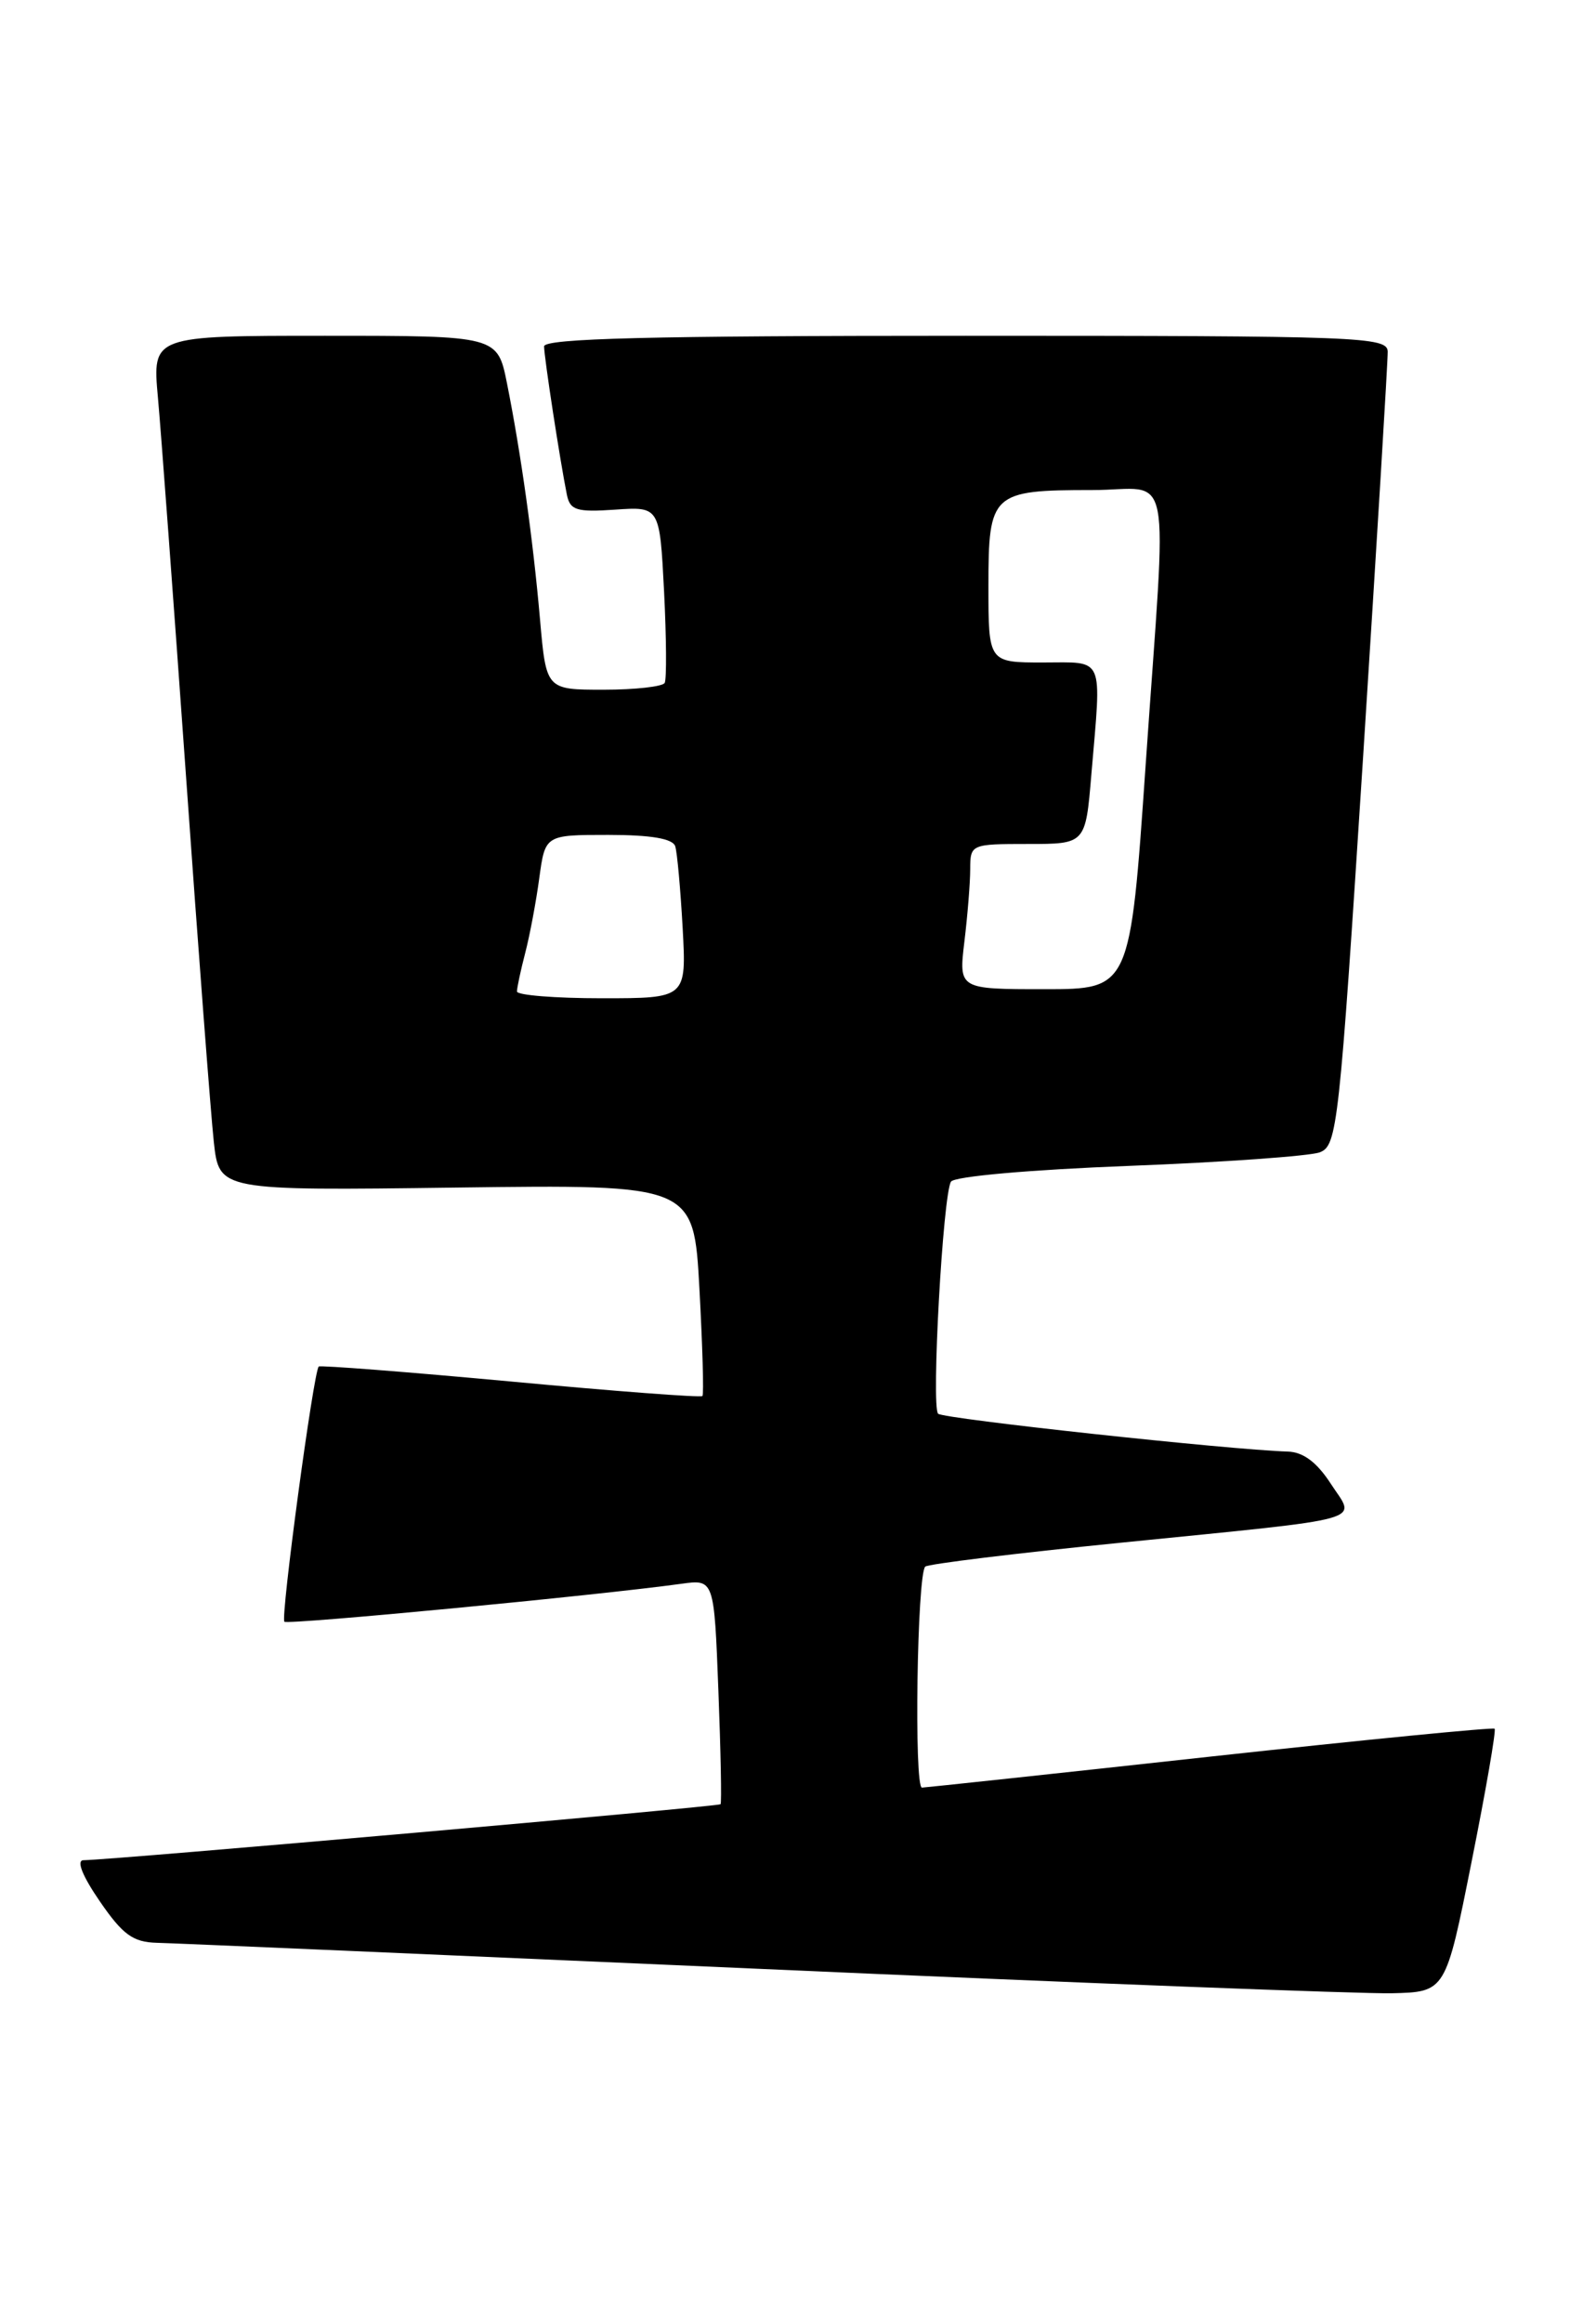 <?xml version="1.0" encoding="UTF-8" standalone="no"?>
<!DOCTYPE svg PUBLIC "-//W3C//DTD SVG 1.1//EN" "http://www.w3.org/Graphics/SVG/1.1/DTD/svg11.dtd" >
<svg xmlns="http://www.w3.org/2000/svg" xmlns:xlink="http://www.w3.org/1999/xlink" version="1.1" viewBox="0 0 176 256">
 <g >
 <path fill="currentColor"
d=" M 162.28 205.15 C 163.86 197.26 165.00 190.67 164.82 190.49 C 164.64 190.32 150.55 191.70 133.50 193.56 C 116.45 195.43 102.12 196.96 101.67 196.98 C 100.78 197.00 101.13 173.53 102.03 172.63 C 102.32 172.34 112.00 171.16 123.53 170.00 C 151.56 167.18 149.51 167.75 146.75 163.49 C 145.21 161.12 143.71 160.00 142.00 159.95 C 135.63 159.76 104.01 156.34 103.45 155.78 C 102.68 155.02 103.98 131.64 104.87 130.21 C 105.23 129.63 113.61 128.89 124.50 128.47 C 134.95 128.07 144.41 127.39 145.53 126.98 C 147.47 126.25 147.69 124.23 150.32 83.36 C 151.83 59.79 153.05 39.71 153.03 38.75 C 153.00 37.11 150.11 37.00 106.50 37.00 C 71.71 37.00 60.00 37.29 60.00 38.17 C 60.00 39.34 61.76 50.78 62.51 54.50 C 62.86 56.23 63.57 56.45 67.83 56.16 C 72.75 55.82 72.75 55.82 73.23 65.16 C 73.49 70.30 73.52 74.84 73.30 75.25 C 73.07 75.66 70.04 76.00 66.56 76.00 C 60.23 76.00 60.23 76.00 59.55 68.25 C 58.78 59.43 57.44 49.91 55.91 42.25 C 54.86 37.00 54.86 37.00 35.83 37.00 C 16.80 37.00 16.80 37.00 17.41 43.75 C 17.75 47.46 19.14 66.25 20.51 85.50 C 21.87 104.75 23.26 122.91 23.58 125.85 C 24.17 131.20 24.17 131.20 50.33 130.86 C 76.50 130.52 76.50 130.52 77.13 142.01 C 77.47 148.33 77.63 153.65 77.46 153.83 C 77.30 154.02 67.79 153.30 56.33 152.23 C 44.88 151.17 35.34 150.43 35.15 150.58 C 34.59 151.03 30.92 178.25 31.36 178.70 C 31.73 179.06 65.90 175.80 75.13 174.52 C 78.75 174.02 78.75 174.02 79.22 186.26 C 79.48 192.99 79.59 198.64 79.46 198.81 C 79.25 199.07 12.72 204.92 9.20 204.98 C 8.40 204.99 9.08 206.71 11.00 209.50 C 13.54 213.20 14.67 214.01 17.30 214.08 C 19.06 214.12 49.08 215.42 84.00 216.96 C 118.92 218.51 150.18 219.71 153.46 219.64 C 159.42 219.50 159.42 219.50 162.28 205.15 Z  M 57.01 109.25 C 57.01 108.84 57.42 106.92 57.92 105.00 C 58.42 103.08 59.12 99.36 59.47 96.75 C 60.12 92.00 60.12 92.00 67.09 92.00 C 71.79 92.00 74.19 92.41 74.46 93.25 C 74.68 93.94 75.04 97.99 75.28 102.25 C 75.70 110.00 75.70 110.00 66.35 110.00 C 61.21 110.00 57.00 109.66 57.01 109.25 Z  M 106.35 103.75 C 106.70 100.86 106.99 97.26 106.99 95.75 C 107.00 93.04 107.09 93.00 113.35 93.00 C 119.71 93.00 119.71 93.00 120.35 85.35 C 121.48 72.07 121.88 73.00 115.00 73.00 C 109.00 73.00 109.00 73.00 109.00 64.54 C 109.00 54.34 109.37 54.00 120.43 54.00 C 129.46 54.00 128.70 50.11 126.34 84.25 C 124.63 109.00 124.63 109.00 115.18 109.00 C 105.72 109.00 105.72 109.00 106.35 103.75 Z "/>
</g>
</svg>